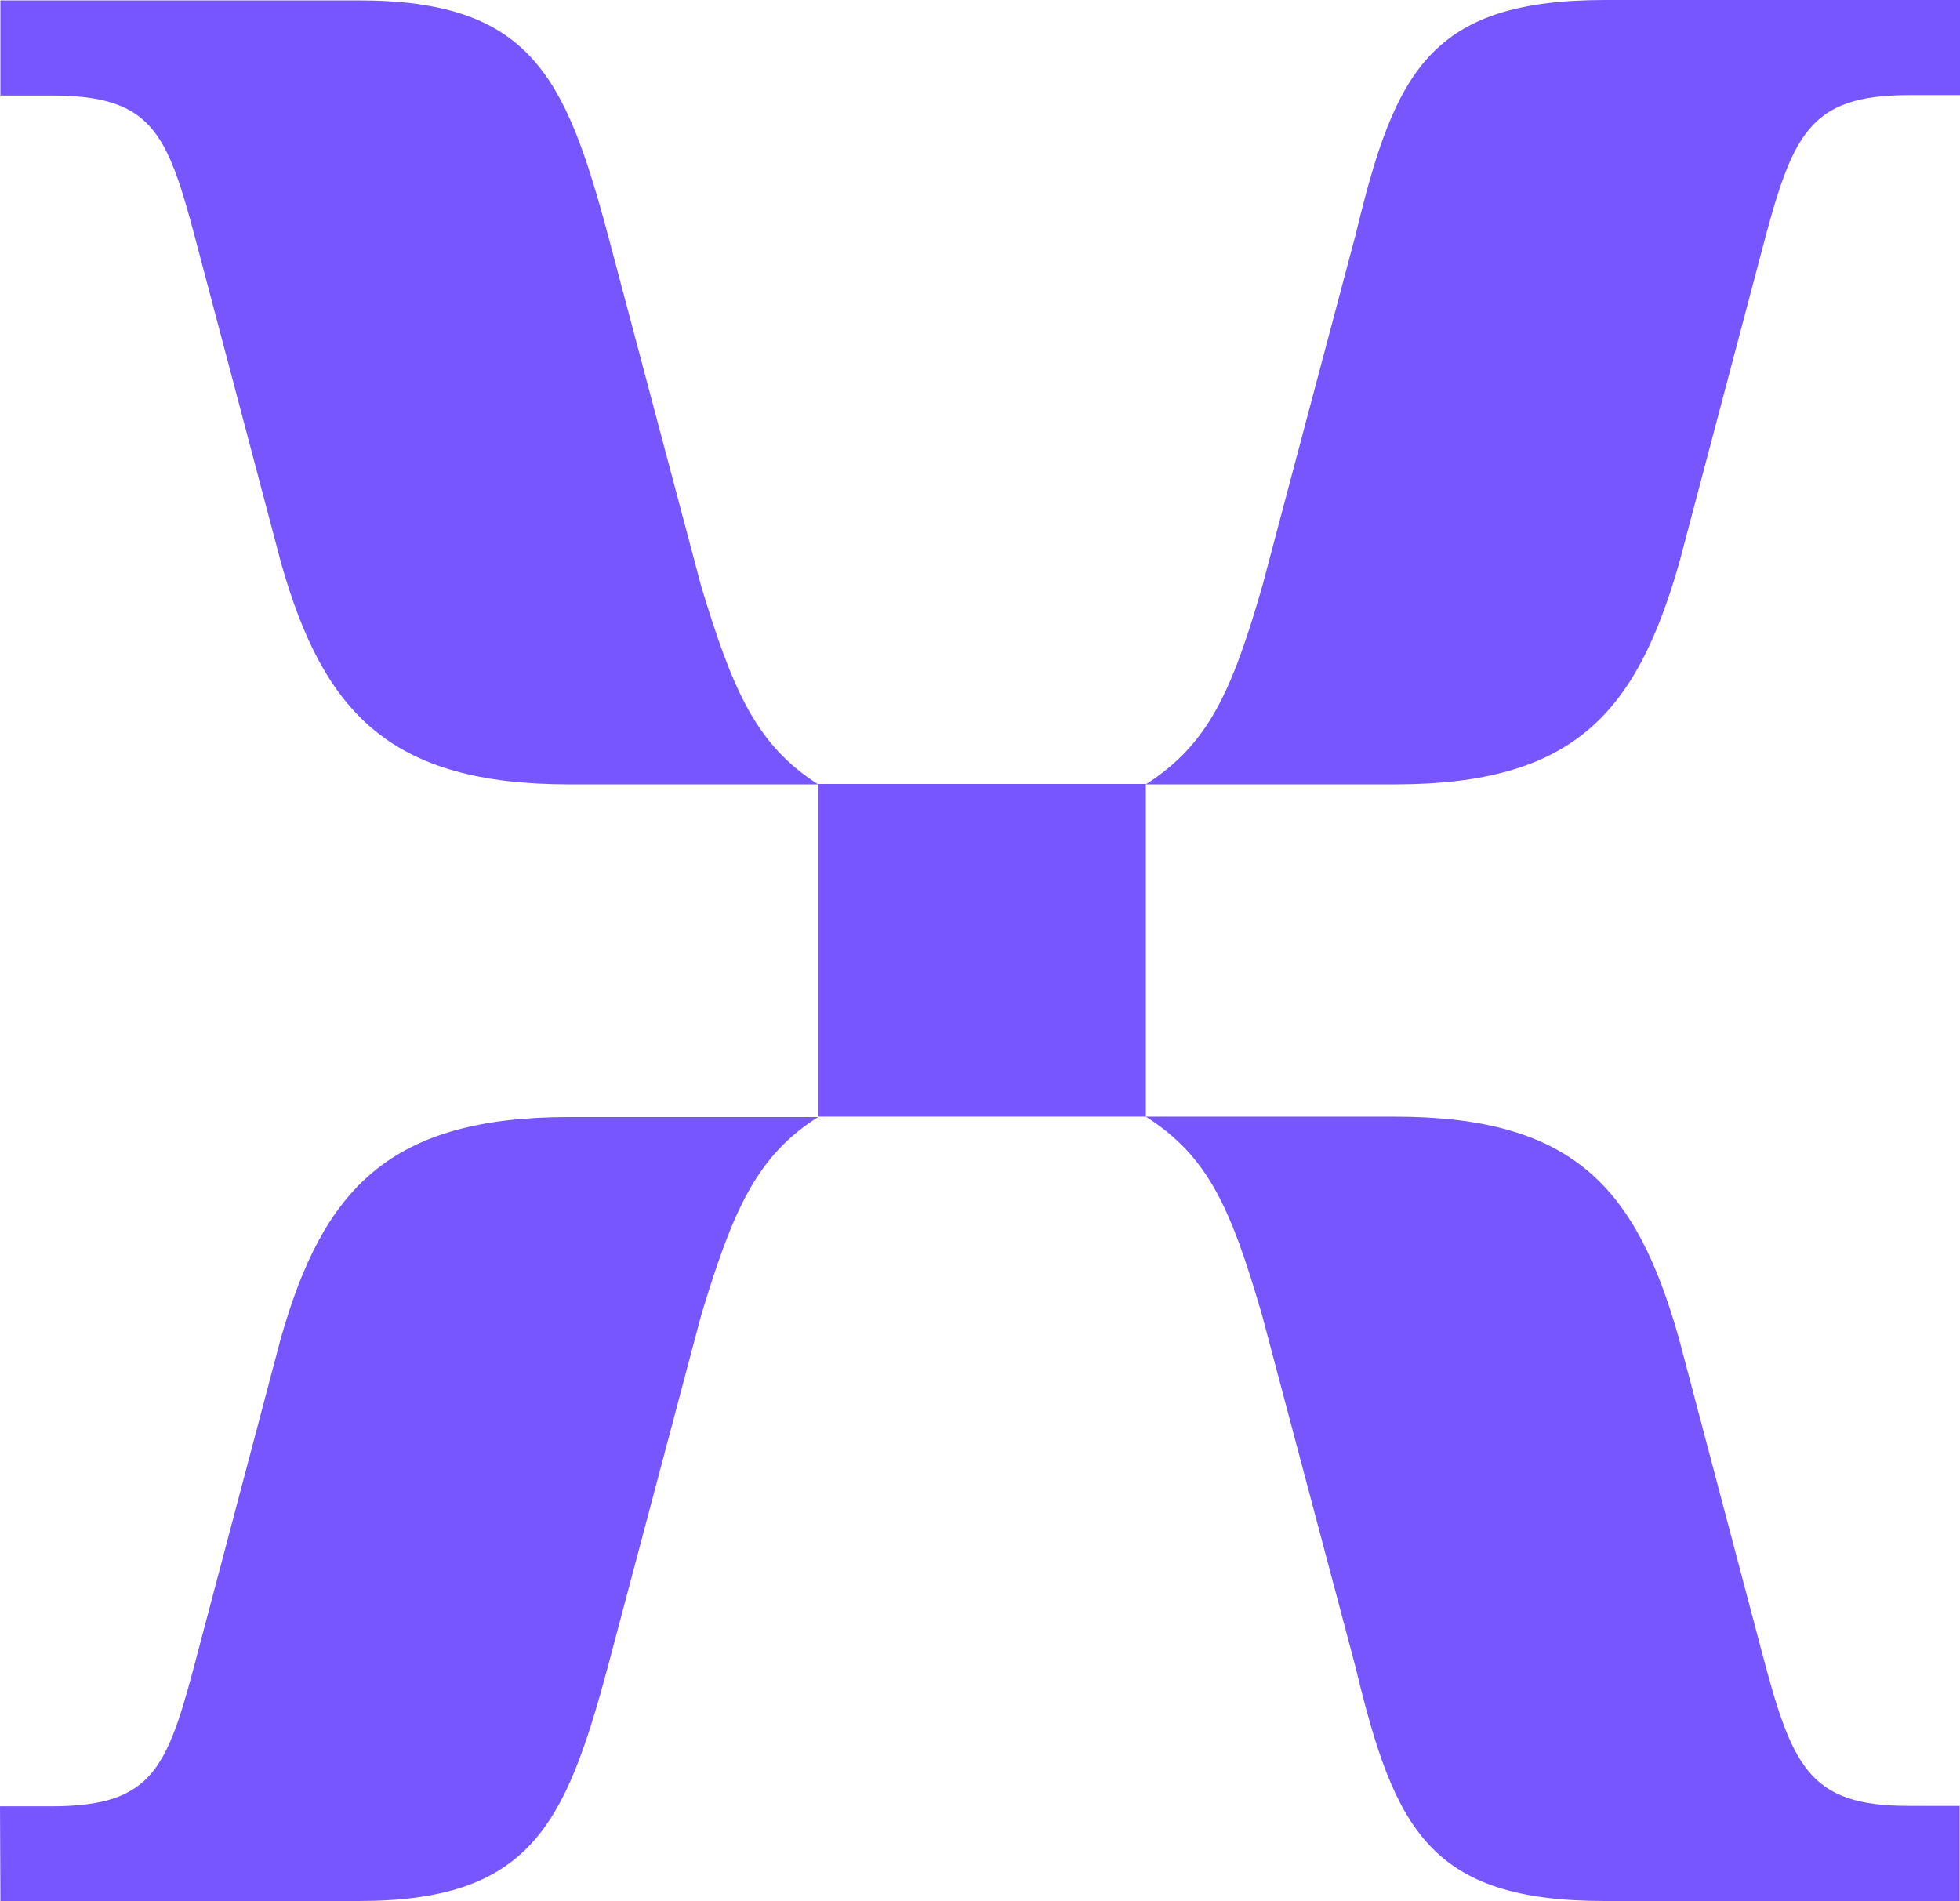 <svg width="400" height="388" viewBox="0 0 400 388" fill="none" xmlns="http://www.w3.org/2000/svg">
<g clip-path="url(#clip0_237_58)">
<path d="M116.116 160.083H166.962C154.23 151.972 149.476 140.666 143.11 119.693L124.013 47.763C115.31 15.402 108.139 0.082 73.167 0.082H0.081V19.498H10.475C31.91 19.498 34.327 27.609 40.693 51.859L57.373 114.942C66.076 145.582 79.694 160.083 116.116 160.083ZM233.844 160.083H284.69C321.273 160.083 333.924 145.5 342.707 114.86L359.388 51.777C365.753 27.527 368.896 19.416 389.605 19.416H400V0H327.639C291.861 0 284.69 14.583 276.712 47.681L257.615 119.611C251.33 141.404 246.495 151.972 233.844 160.083ZM167.043 227.917H233.844V160.001H167.043V227.917ZM0.081 388H73.167C108.139 388 115.31 372.598 124.013 340.319L143.11 268.389C149.476 247.416 154.23 236.028 166.962 227.999H116.116C79.533 227.999 65.995 242.582 57.292 273.222L40.612 336.305C34.247 360.555 31.91 368.666 10.395 368.666H0L0.081 388ZM327.558 388H399.919V368.584H389.525C368.896 368.584 365.673 360.473 359.307 336.223L342.627 273.14C333.924 242.418 321.193 227.917 284.609 227.917H233.844C246.575 236.028 251.168 246.514 257.534 268.307L276.632 340.237C284.609 373.417 291.781 388 327.558 388Z" fill="#7856FF"/>
</g>
<defs>
<clipPath id="clip0_237_58">
<rect width="400" height="388" fill="white"/>
</clipPath>
</defs>
</svg>
